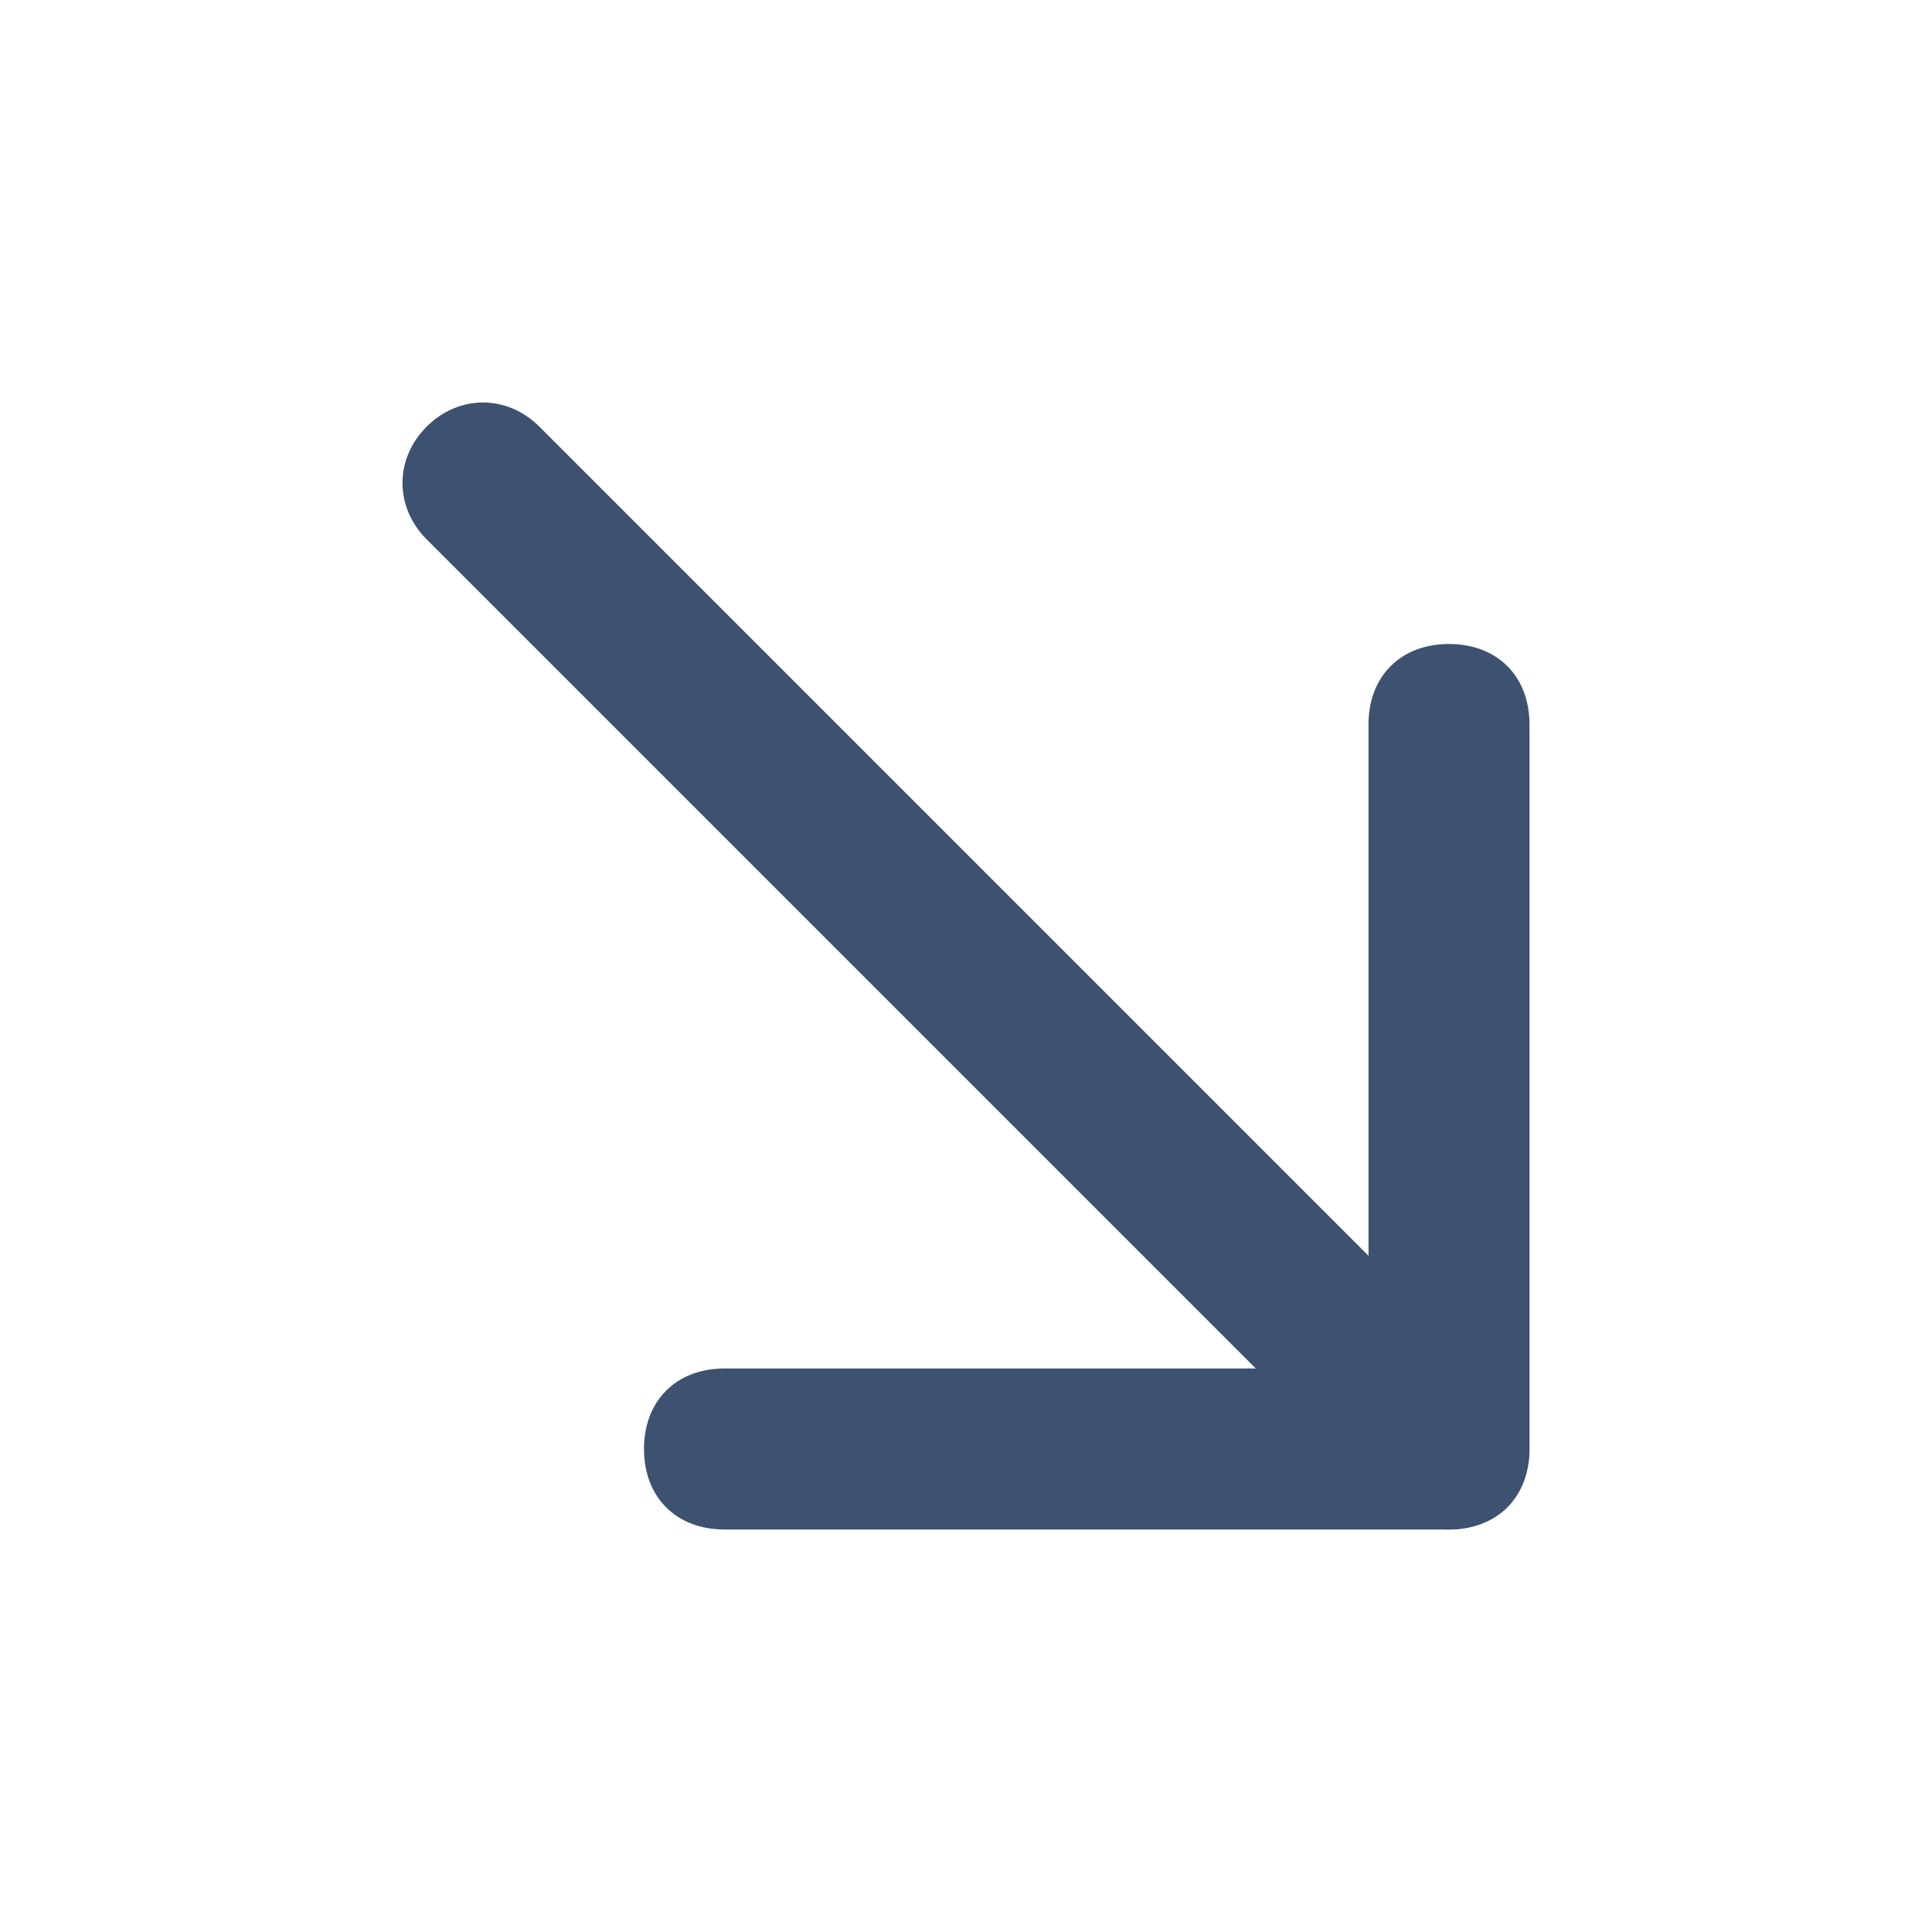 <svg xmlns="http://www.w3.org/2000/svg" viewBox="0 0 24 24" fill="#3d5170"><path d="M18 19c-.3 0-.5-.1-.7-.3l-12-12c-.4-.4-.4-1 0-1.4s1-.4 1.4 0l12 12c.4.4.4 1 0 1.4-.2.2-.4.3-.7.3z"/><path d="M18 19H9c-.6 0-1-.4-1-1s.4-1 1-1h8V9c0-.6.4-1 1-1s1 .4 1 1v9c0 .6-.4 1-1 1z"/></svg>